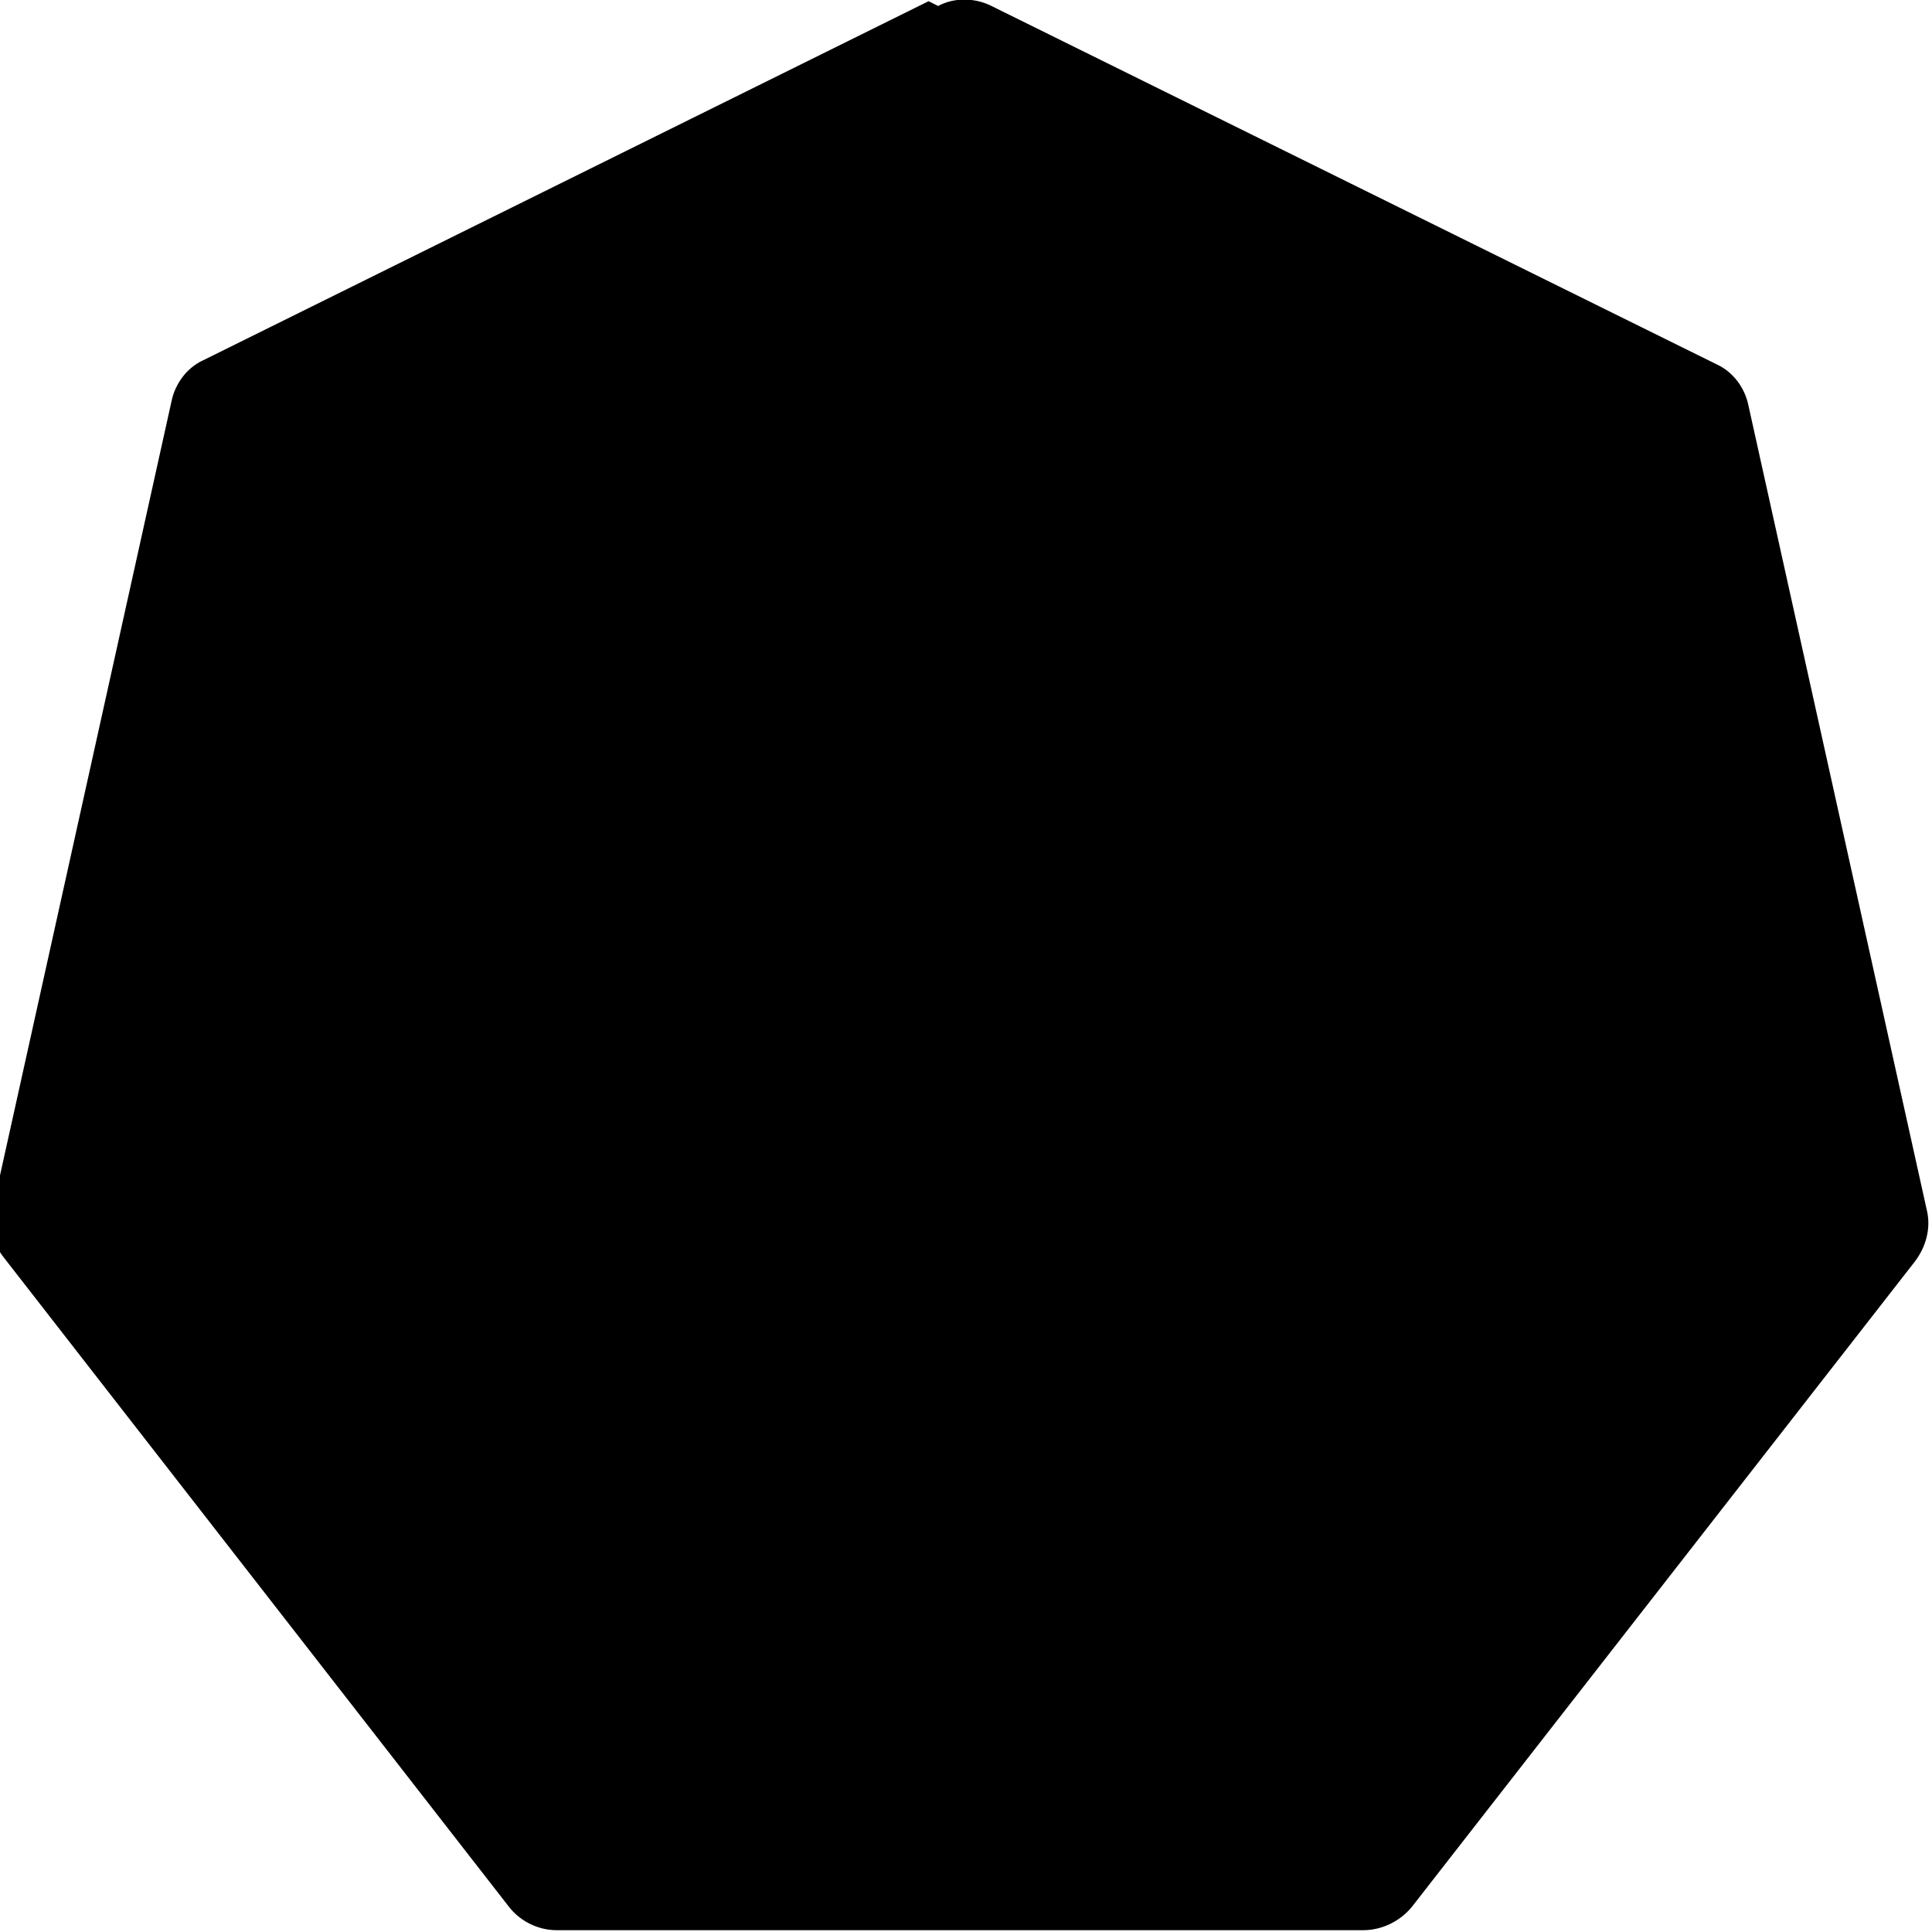 <svg viewBox="0 0 16 16" xmlns="http://www.w3.org/2000/svg"><path fill-rule="evenodd" d="M7.77.05V.049c.13-.07.3-.07.44 0l6.01 2.97v0c.13.06.23.19.26.34l1.48 6.676v0c.03.14-.01.29-.1.41l-4.17 5.35v0c-.1.12-.25.19-.4.19H4.61v0c-.16 0-.31-.08-.4-.2l-4.17-5.36h0c-.1-.12-.13-.27-.1-.42l1.48-6.68v0c.03-.15.13-.28.26-.34L7.69.01Z"/></svg>